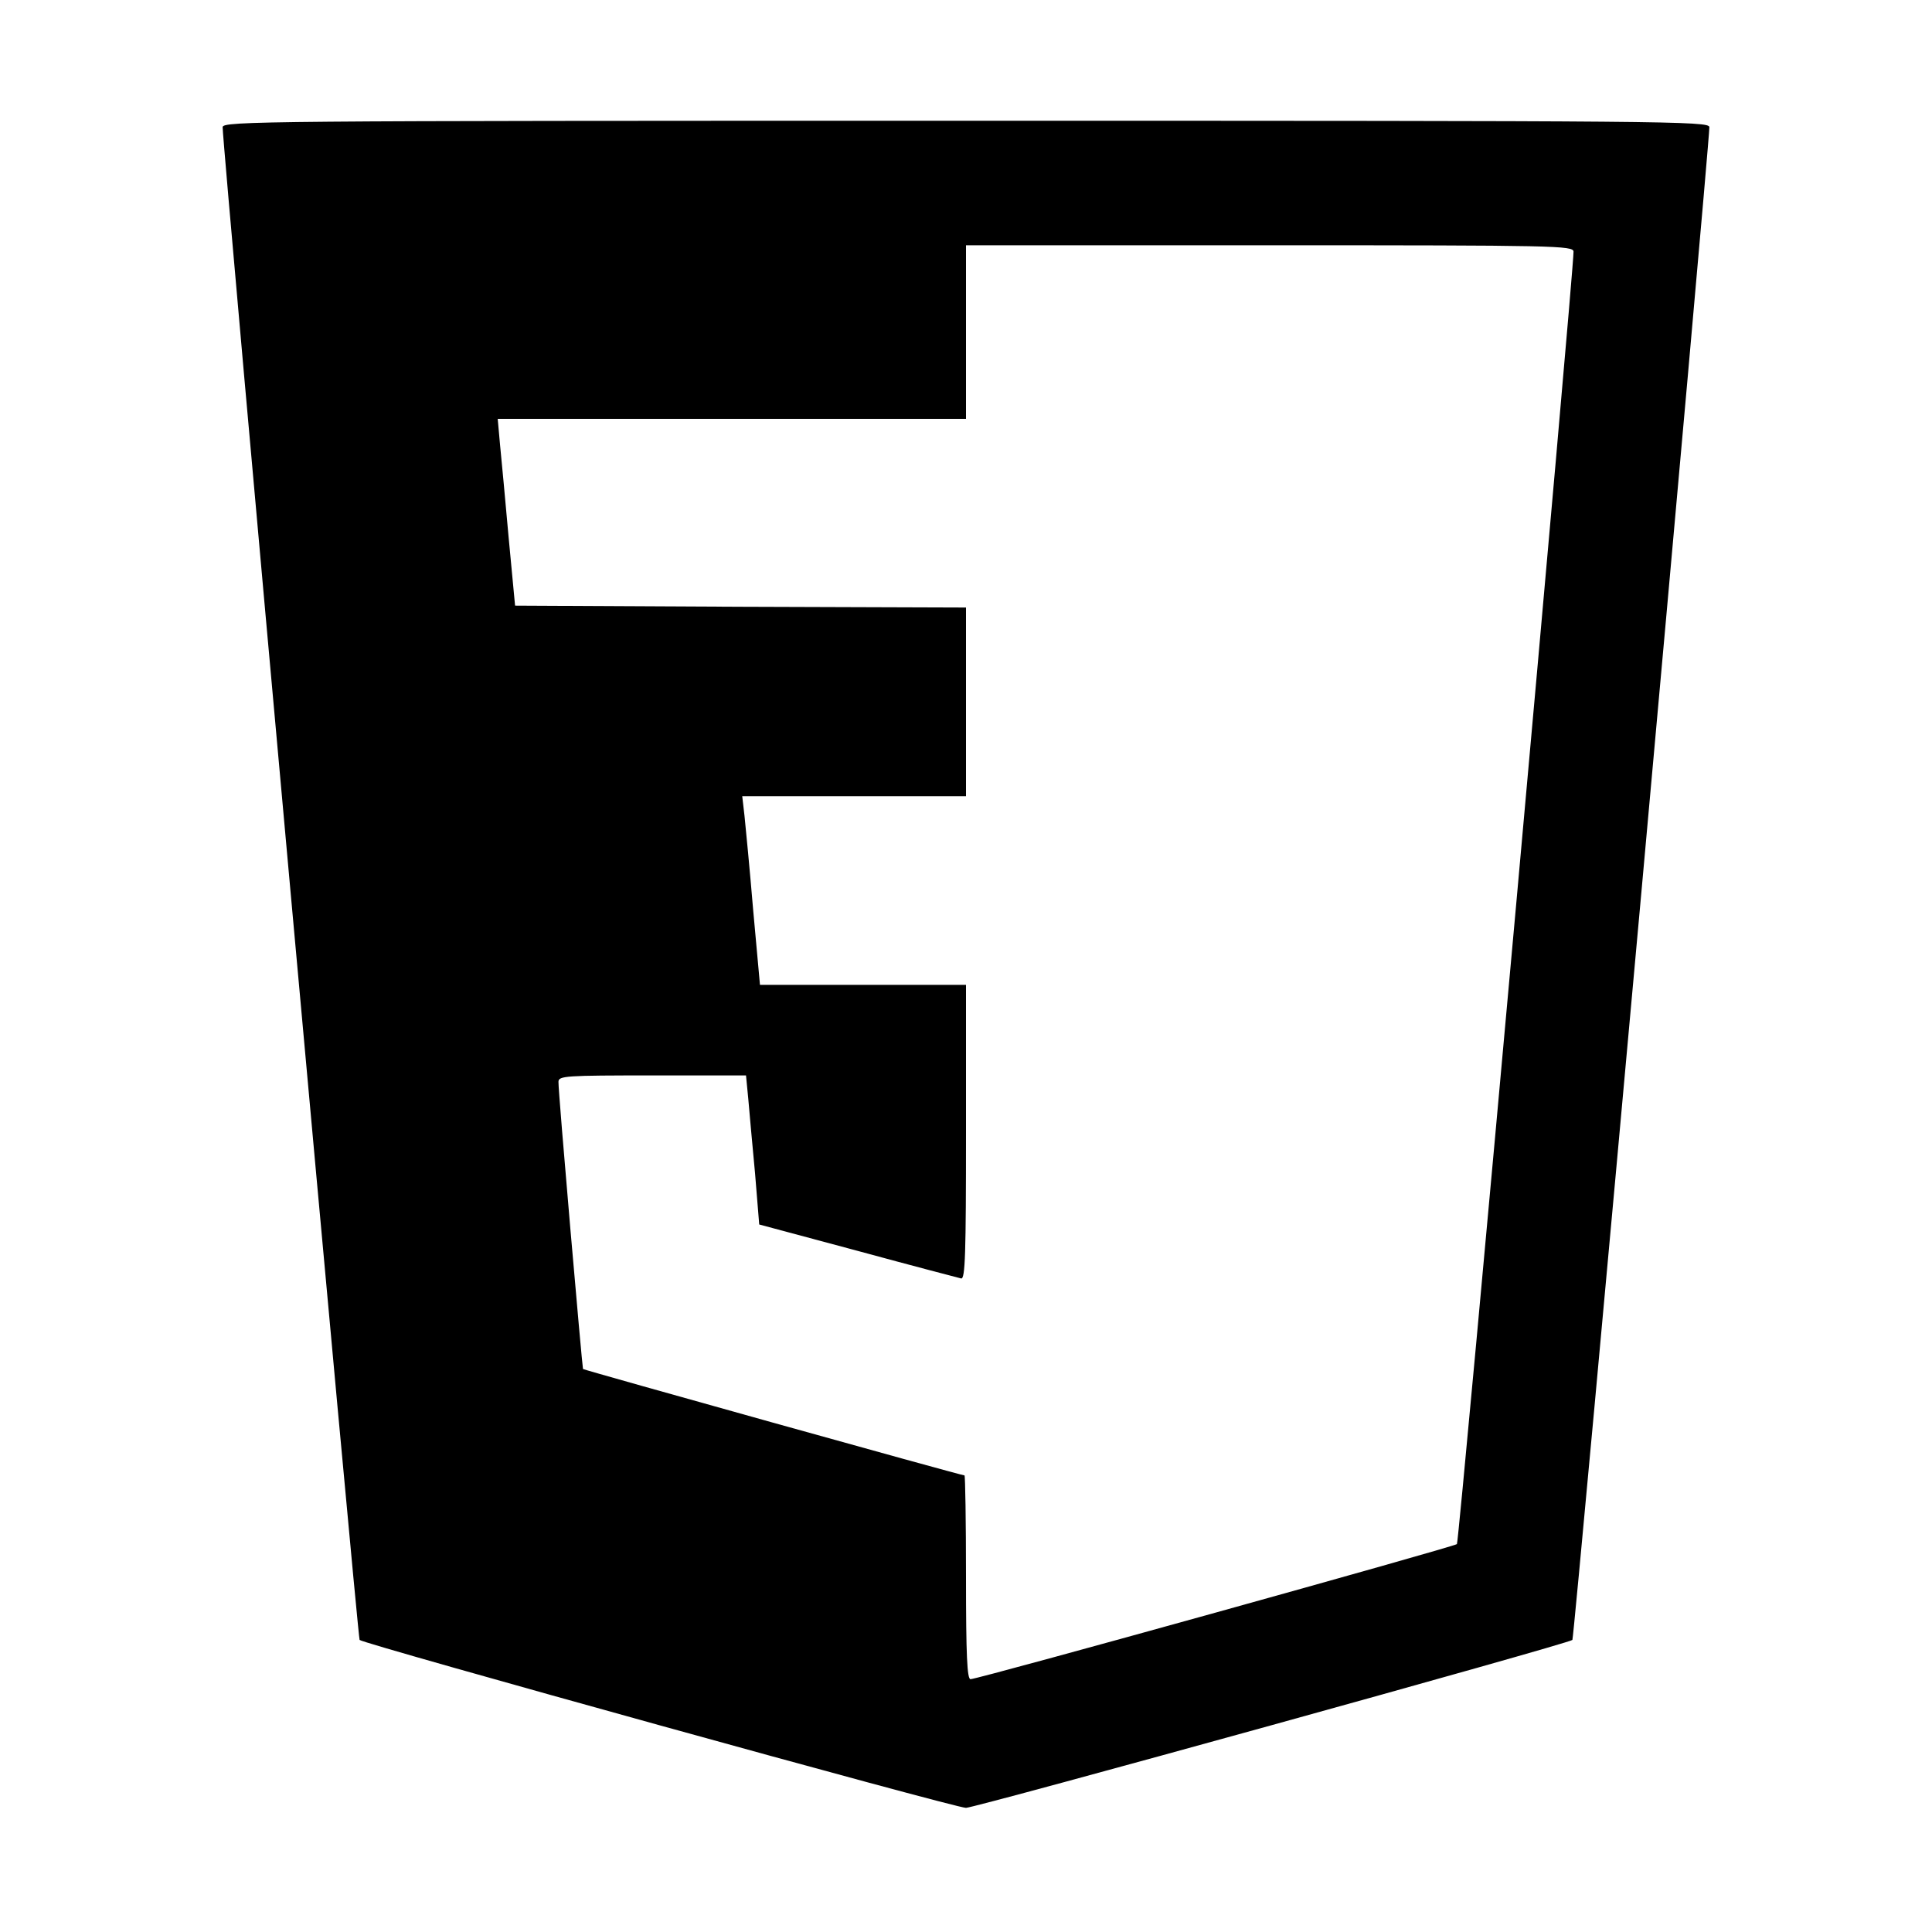 <?xml version="1.0" standalone="no"?>
<!DOCTYPE svg PUBLIC "-//W3C//DTD SVG 20010904//EN"
 "http://www.w3.org/TR/2001/REC-SVG-20010904/DTD/svg10.dtd">
<svg version="1.0" xmlns="http://www.w3.org/2000/svg"
 width="512pt" height="512pt" viewBox="0 0 512 512"
 preserveAspectRatio="xMidYMid meet">

<g transform="translate(0,512) scale(0.1,-0.1)"
fill="#000000" stroke="none">
<path d="M590 4783 c1 -64 358 -4004 363 -4009 11 -11 1581 -446 1607 -445 28
1 1597 435 1607 445 5 5 362 3947 363 4009 0 16 -100 17 -1970 17 -1870 0
-1970 -1 -1970 -17z m3580 -330 c1 -49 -303 -3419 -309 -3425 -7 -7 -1269
-358 -1289 -358 -9 0 -12 62 -12 270 0 149 -2 270 -4 270 -9 0 -1008 279
-1011 282 -2 4 -66 737 -65 761 0 16 19 17 249 17 l248 0 6 -62 c3 -35 11
-124 18 -198 l11 -135 261 -70 c143 -39 266 -71 274 -73 11 -3 13 65 13 387
l0 391 -273 0 -273 0 -18 198 c-9 108 -20 221 -23 250 l-6 52 297 0 296 0 0
250 0 250 -597 2 -598 3 -17 180 c-9 99 -19 210 -23 248 l-6 67 620 0 621 0 0
230 0 230 805 0 c760 0 805 -1 805 -17z"/>
</g>
</svg>
